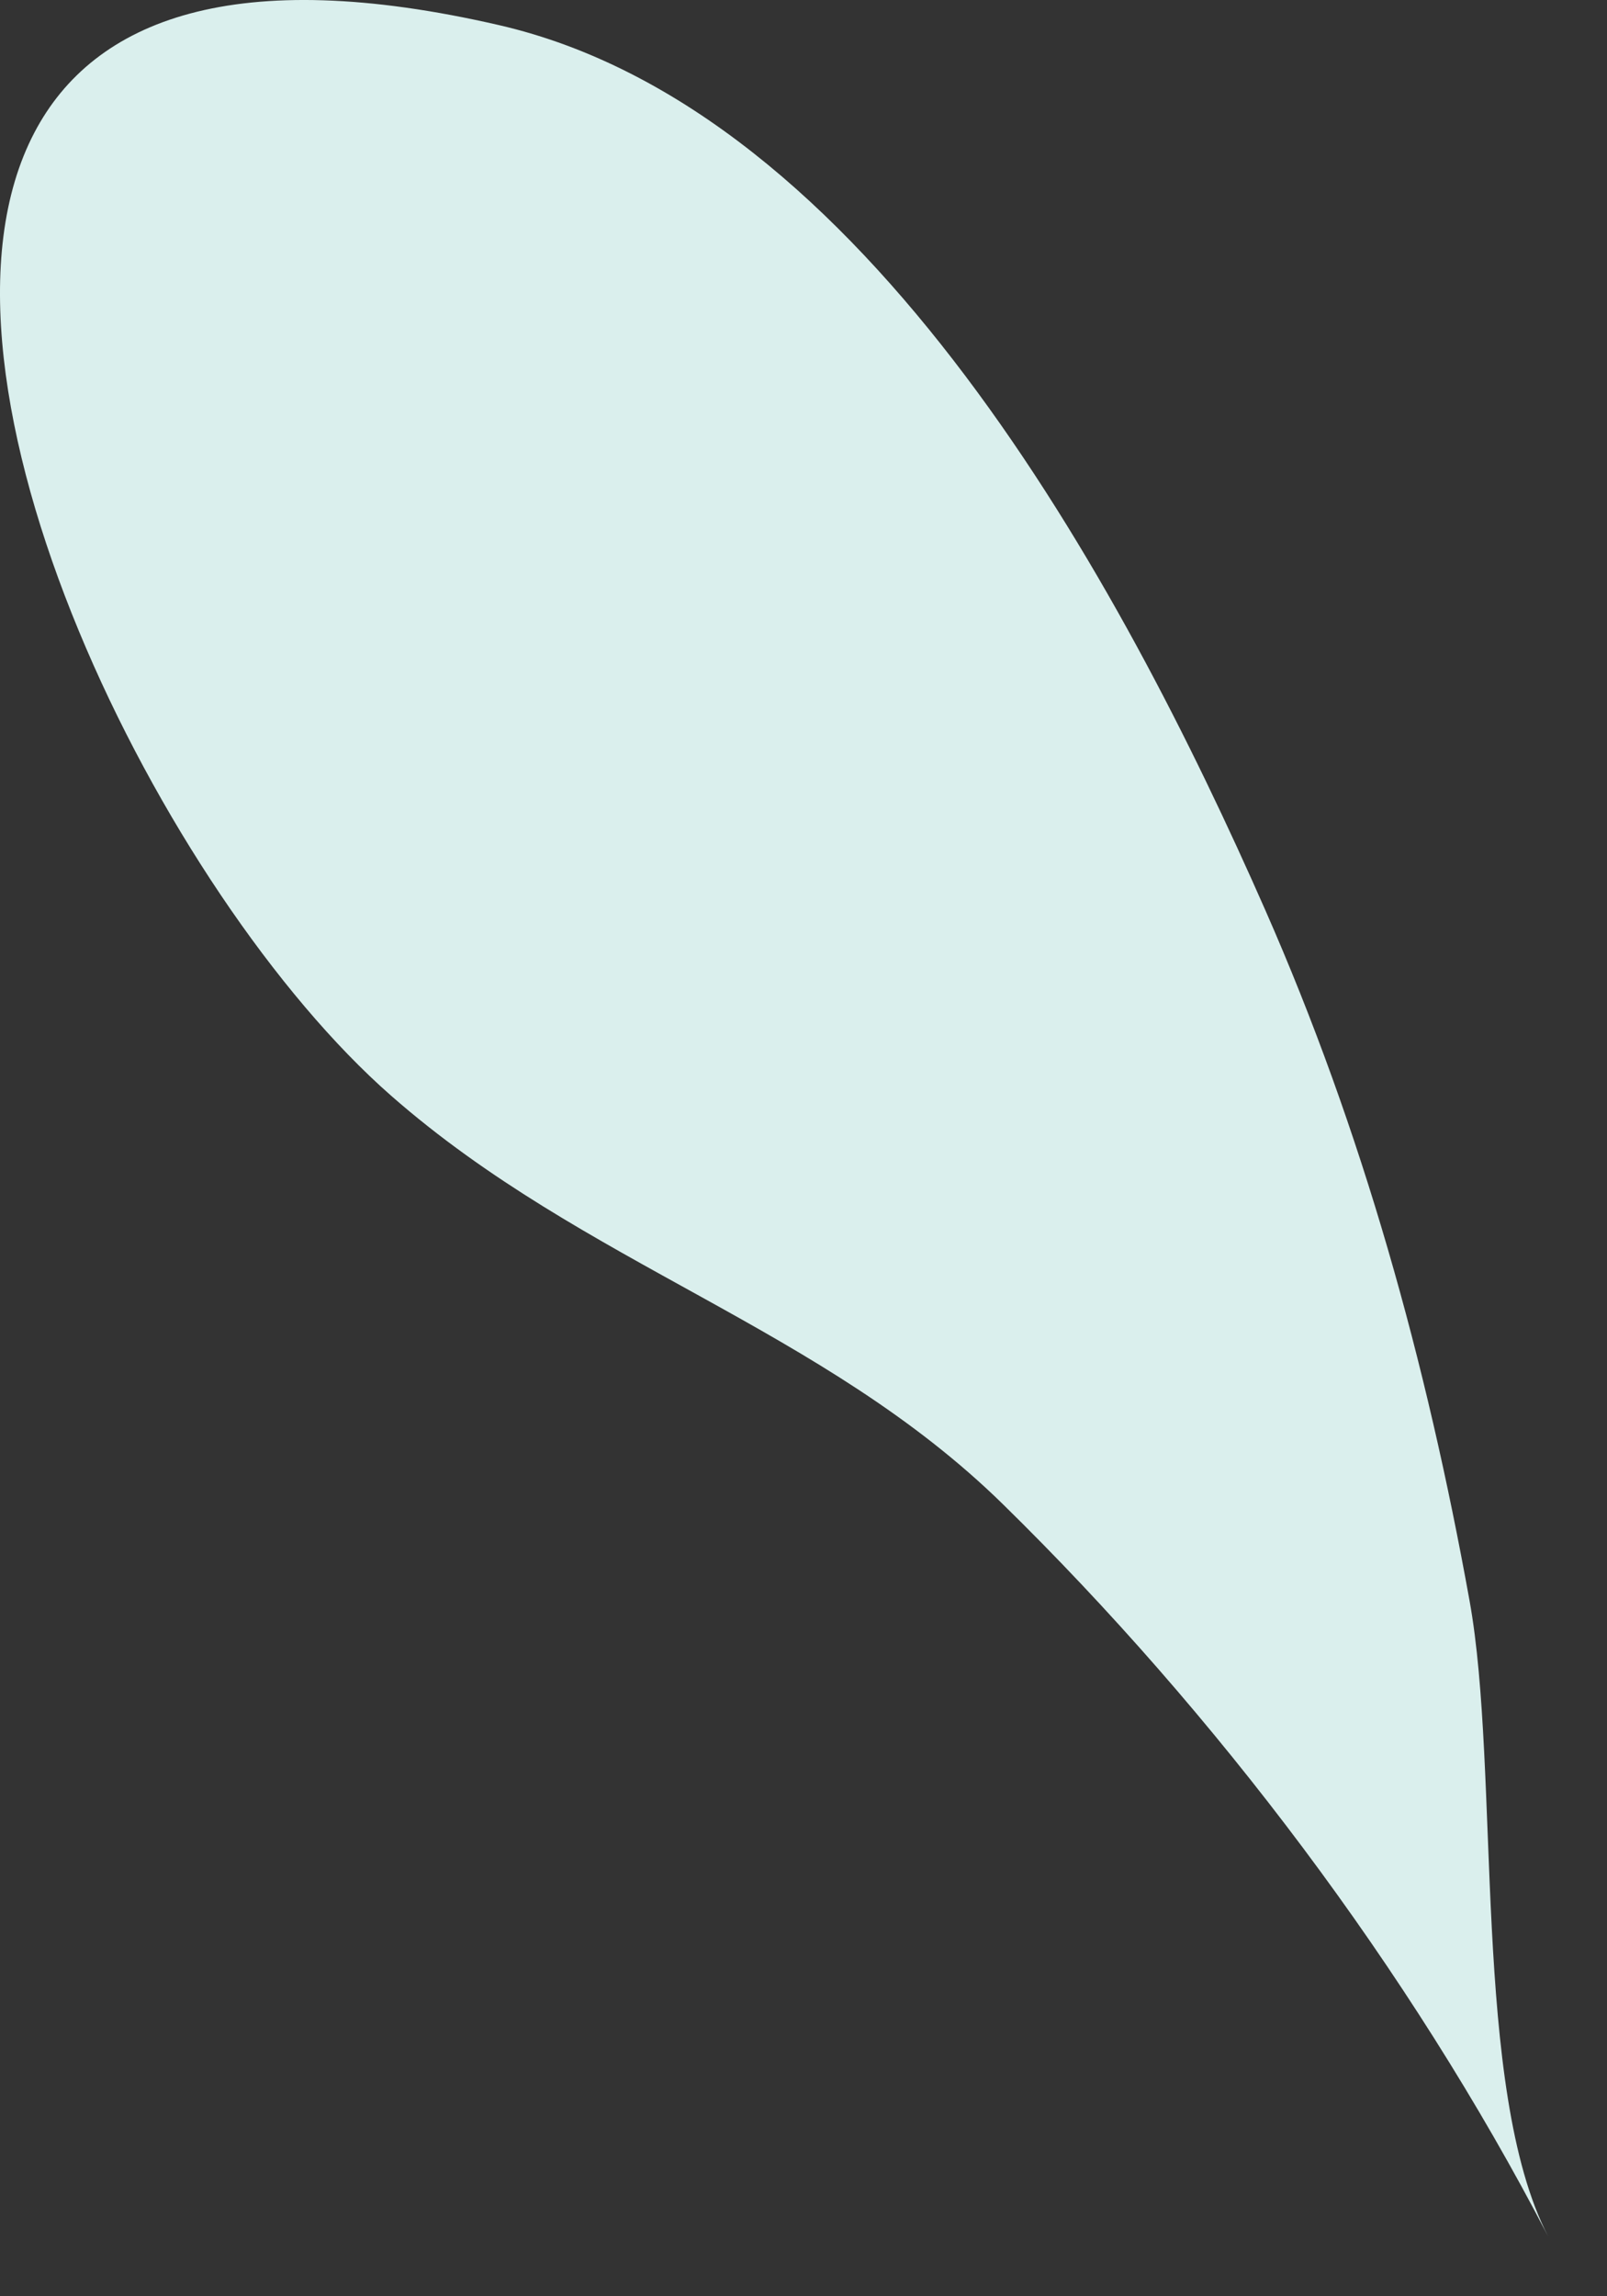 <svg width="21" height="30" viewBox="0 0 21 30" fill="none" xmlns="http://www.w3.org/2000/svg">
<rect x="0" y="0" width="21" height="30" fill="#333333" stroke="none"/>
<path d="M0.45 1.731C-1.23 4.933 2.12 11.692 5.111 14.315C7.641 16.534 10.746 17.339 13.108 19.654C15.88 22.371 18.417 25.722 20.232 29.22C19.23 27.288 19.609 23.154 19.204 20.914C18.641 17.792 17.805 14.777 16.535 11.891C14.642 7.589 11.311 1.431 6.52 0.328C3.072 -0.467 1.225 0.253 0.45 1.731Z" fill="#DAEFED"/>
</svg>
